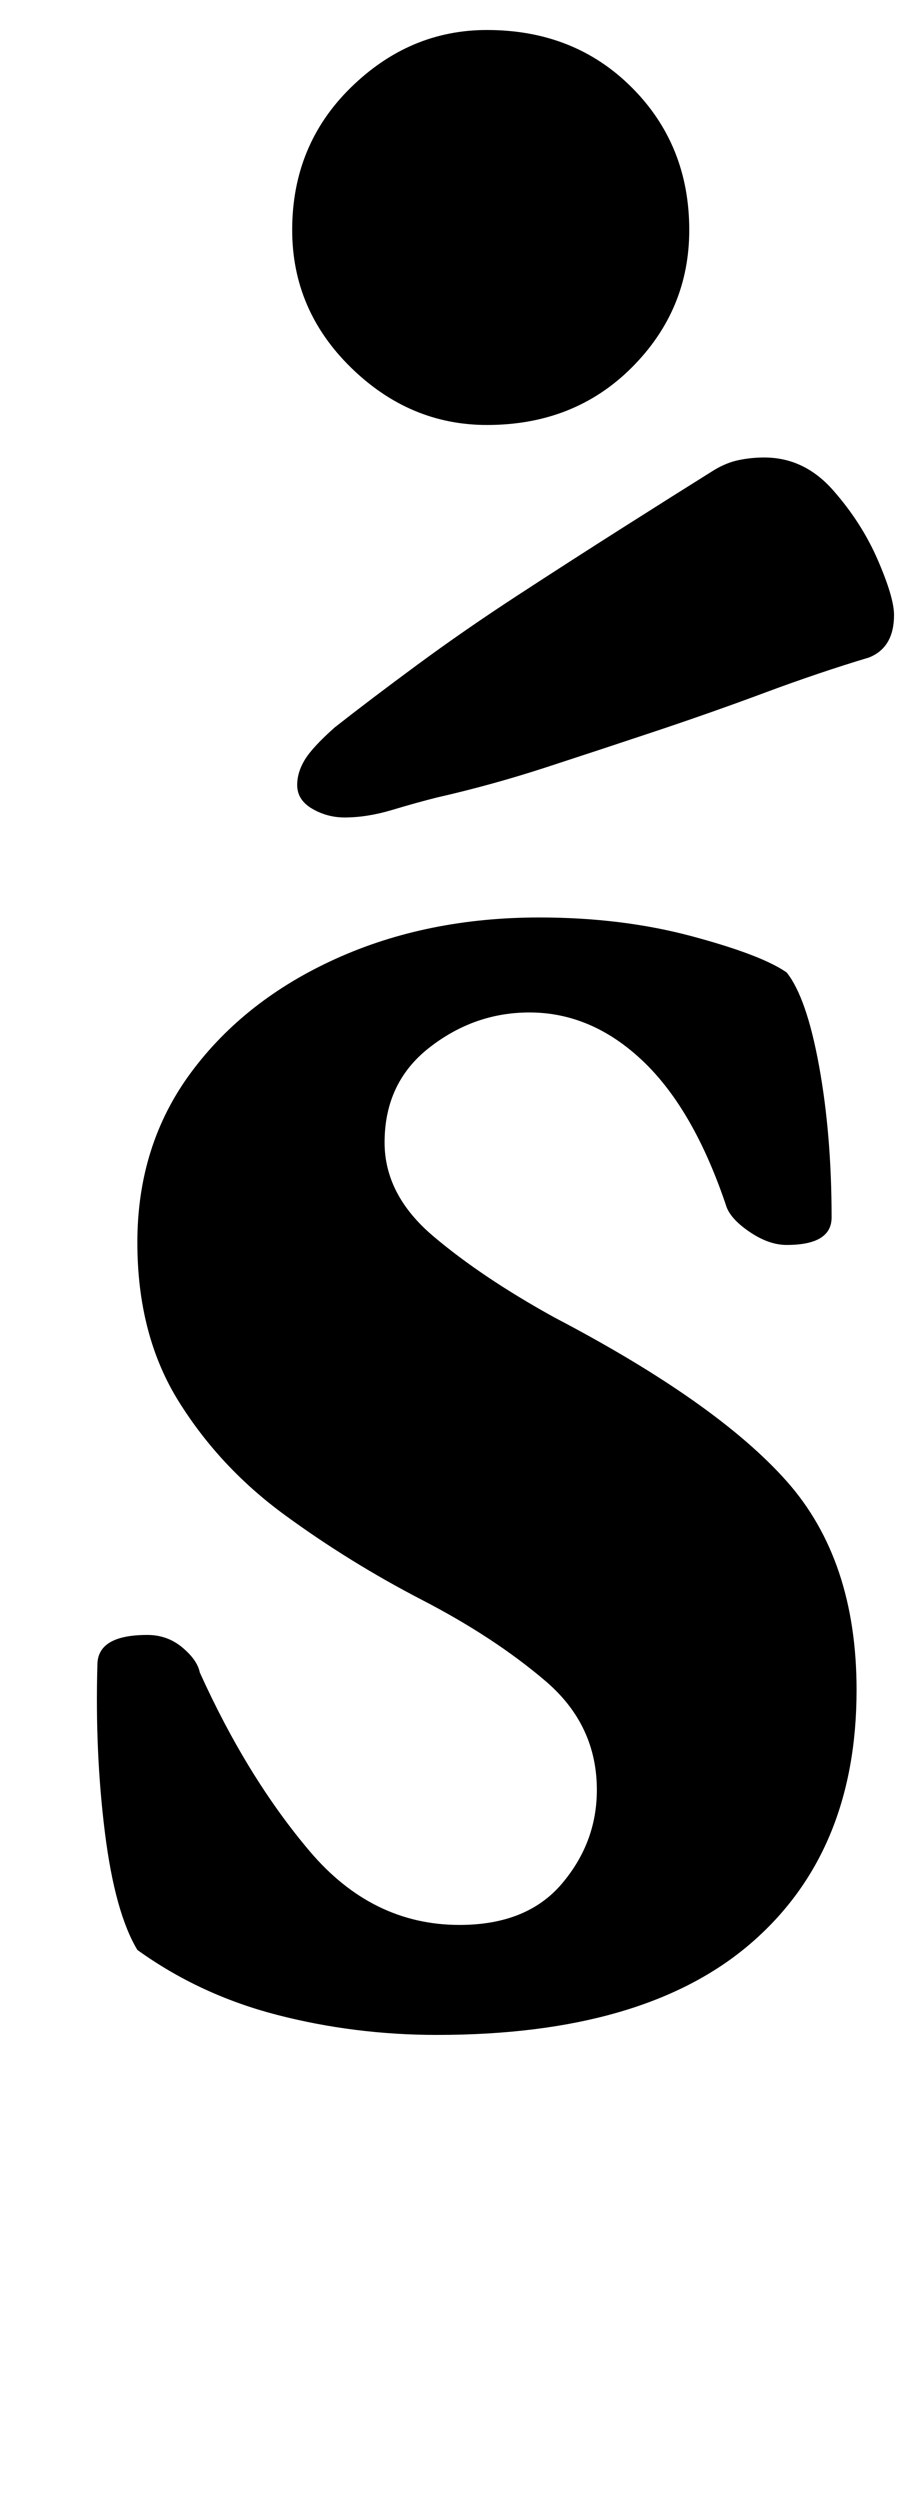 <?xml version="1.0" standalone="no"?>
<!DOCTYPE svg PUBLIC "-//W3C//DTD SVG 1.1//EN" "http://www.w3.org/Graphics/SVG/1.1/DTD/svg11.dtd" >
<svg xmlns="http://www.w3.org/2000/svg" xmlns:xlink="http://www.w3.org/1999/xlink" version="1.1" viewBox="-10 0 370 1000">
  <g transform="matrix(1 0 0 -1 0 800)">
   <path fill="currentColor"
d="M165 -14q-33 0 -64 8t-56 26q-9 15 -13 47t-3 67q0 12 20 12q8 0 14 -5t7 -10q19 -42 44 -71.5t60 -29.5q27 0 41 16.5t14 37.5q0 26 -20.5 43.5t-49.5 32.5t-55 34t-42.5 45.5t-16.5 63.5q0 39 21.5 68t58 45.5t81.5 16.5q33 0 61 -7.5t38 -14.5q8 -10 13 -37.5t5 -60.5
q0 -11 -18 -11q-7 0 -14.5 5t-9.5 10q-13 39 -33.5 58.5t-45.5 19.5q-22 0 -40 -14t-18 -38q0 -21 19.5 -37.5t48.5 -32.5q65 -34 93 -65.5t28 -83.5q0 -65 -42.5 -101.5t-125.5 -36.5zM128 473q-7 0 -13 3.5t-6 9.5q0 5 3 10t12 13q14 11 33 25t40.5 28t42 27t36.5 23
q5 3 10 4t10 1q16 0 27.5 -13t18 -28t6.5 -22q0 -13 -10 -17q-20 -6 -41.5 -14t-44 -15.5t-44 -14.5t-43.5 -12q-8 -2 -18 -5t-19 -3zM185 630q-31 0 -54.5 23t-23.5 55q0 34 23.5 57t54.5 23q35 0 58 -23t23 -57q0 -32 -23 -55t-58 -23z" />
  </g>

</svg>
